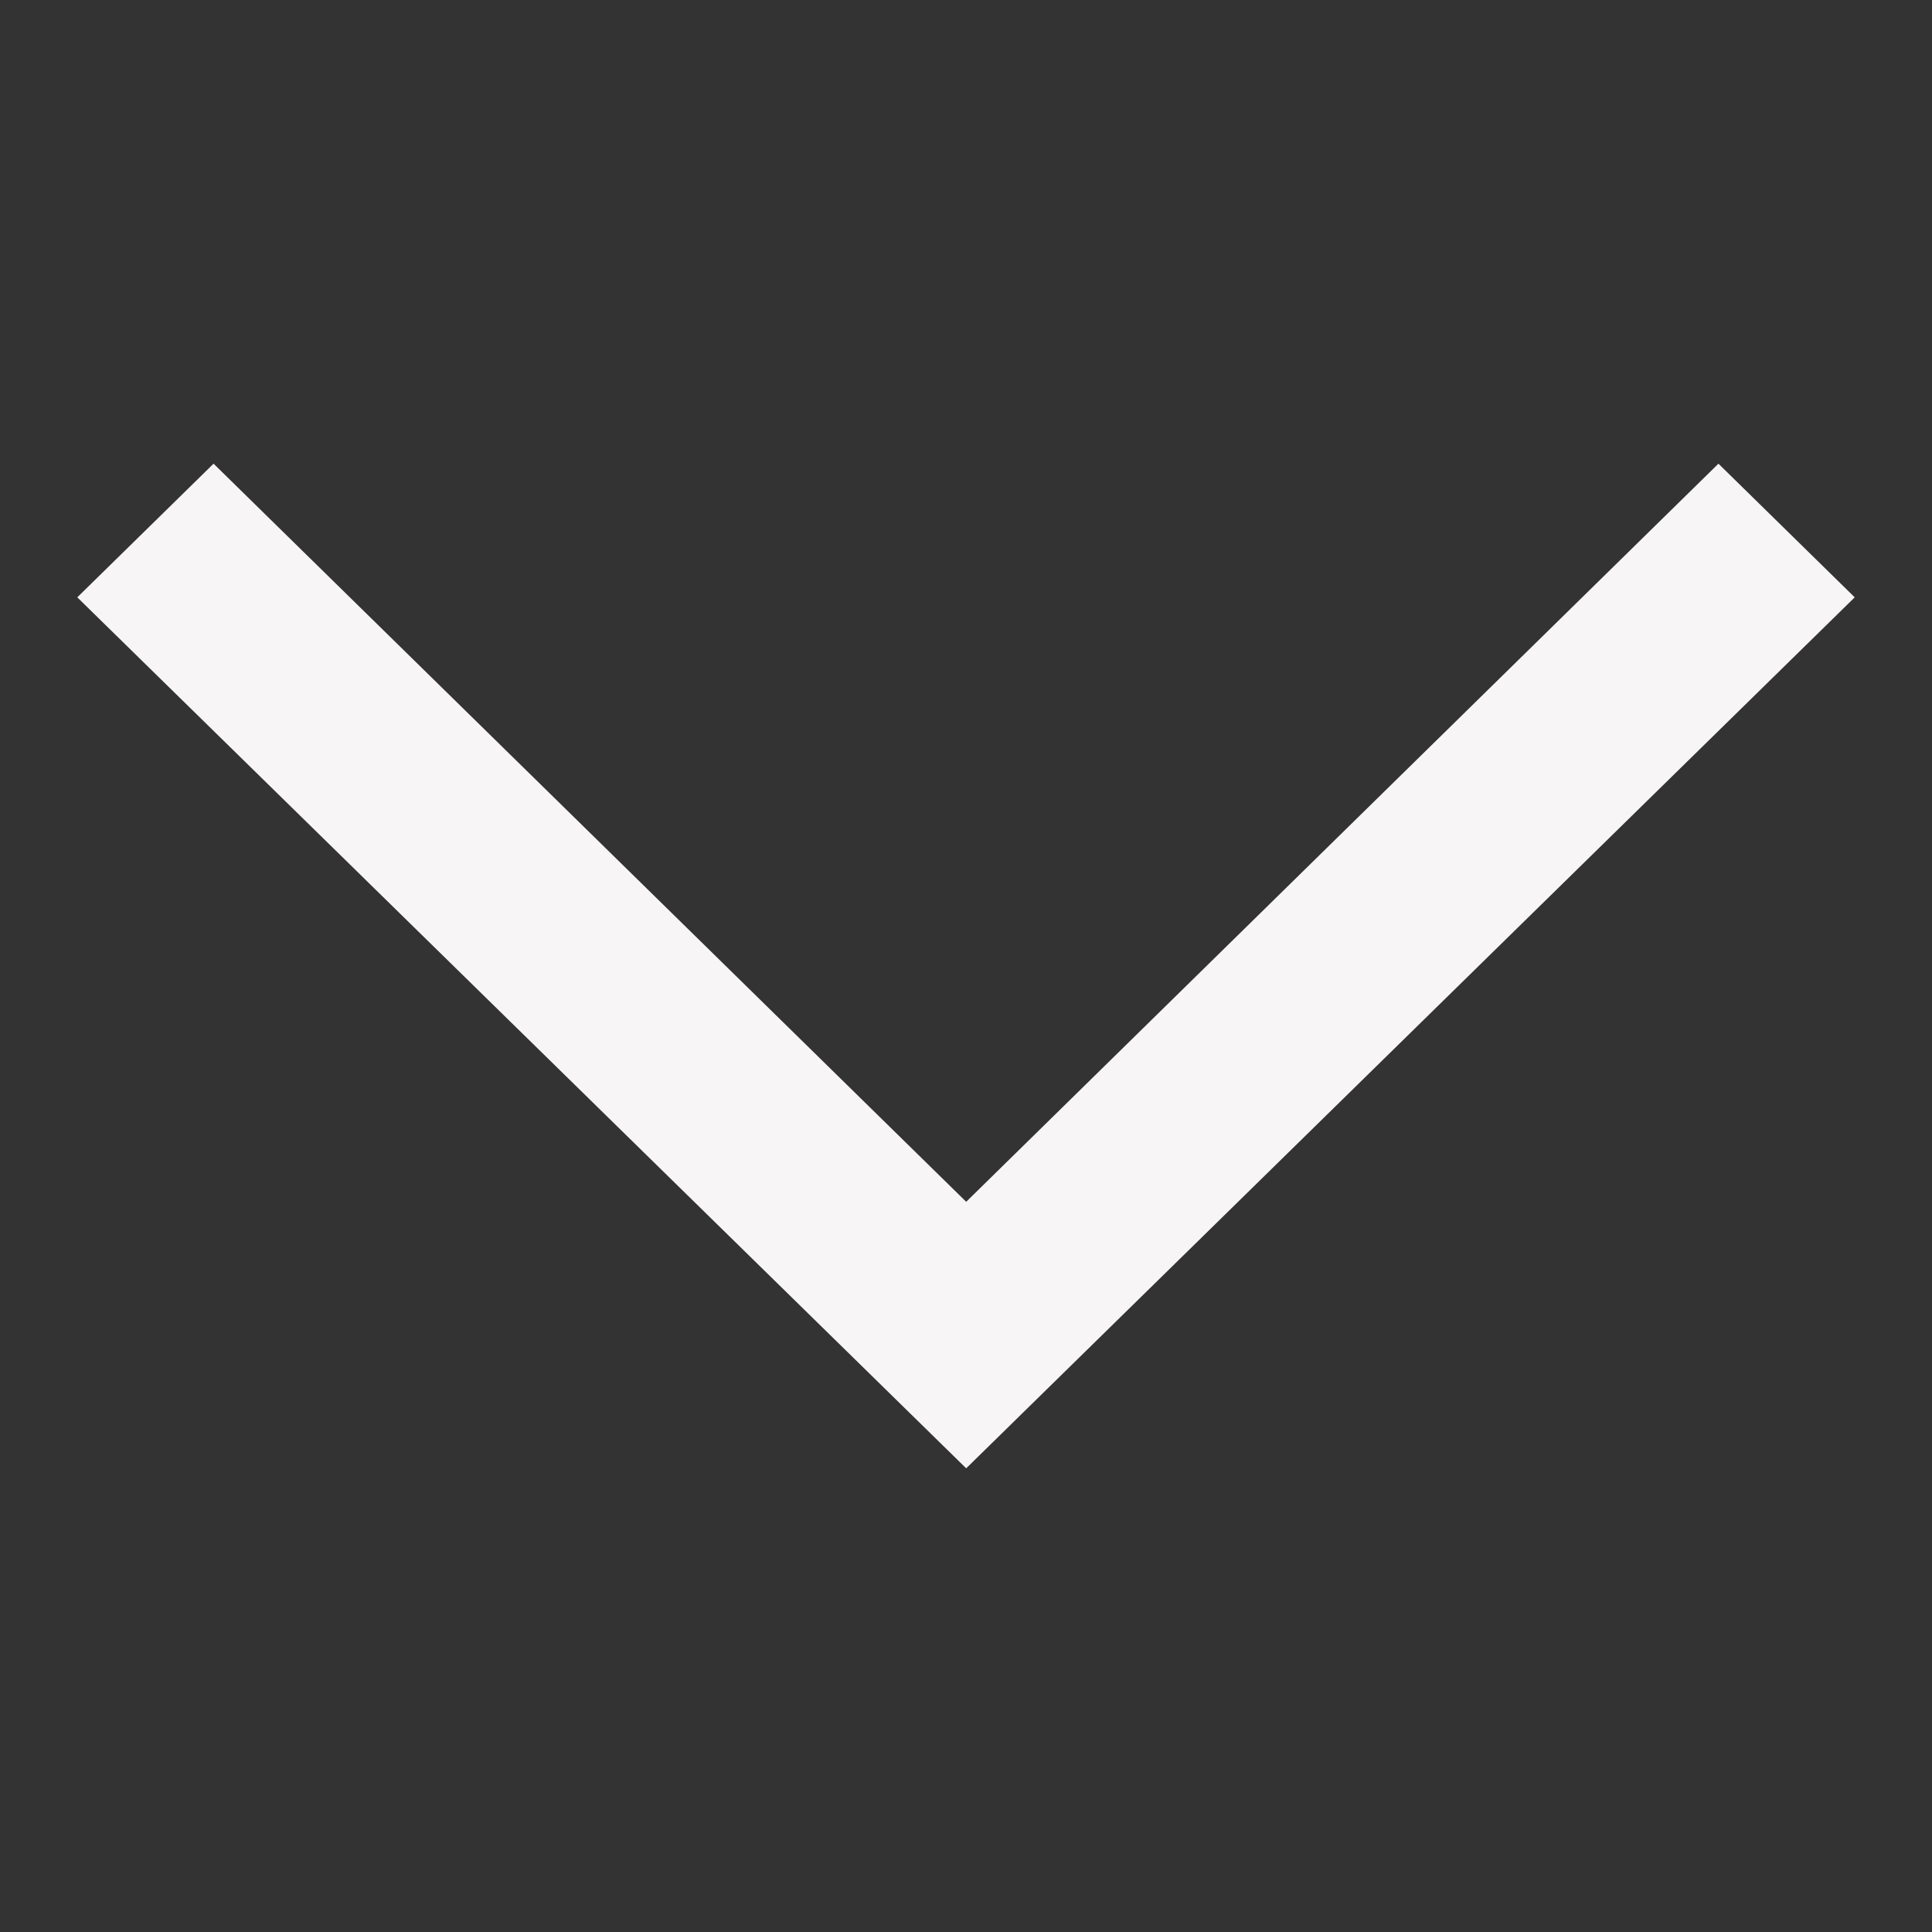 <?xml version="1.0" encoding="UTF-8"?>
<svg width="50px" height="50px" viewBox="0 0 50 50" version="1.1" xmlns="http://www.w3.org/2000/svg" xmlns:xlink="http://www.w3.org/1999/xlink">
    <rect x="0" y="0" width="50" height="50" fill="#333333" stroke="none"/>
    <!-- Generator: Sketch 56 (81588) - https://sketch.com -->
    <title>Icons/Arrow/Simple/Light</title>
    <desc>Created with Sketch.</desc>
    <g id="Icons/Arrow/Simple/Light" stroke="none" stroke-width="1" fill="none" fill-rule="evenodd">
        <polygon id="Fill-1" fill="#F7F5F5" points="25.005 31.102 5.527 12 2 15.459 25.005 38 48 15.459 44.473 12"></polygon>
    </g>
</svg>